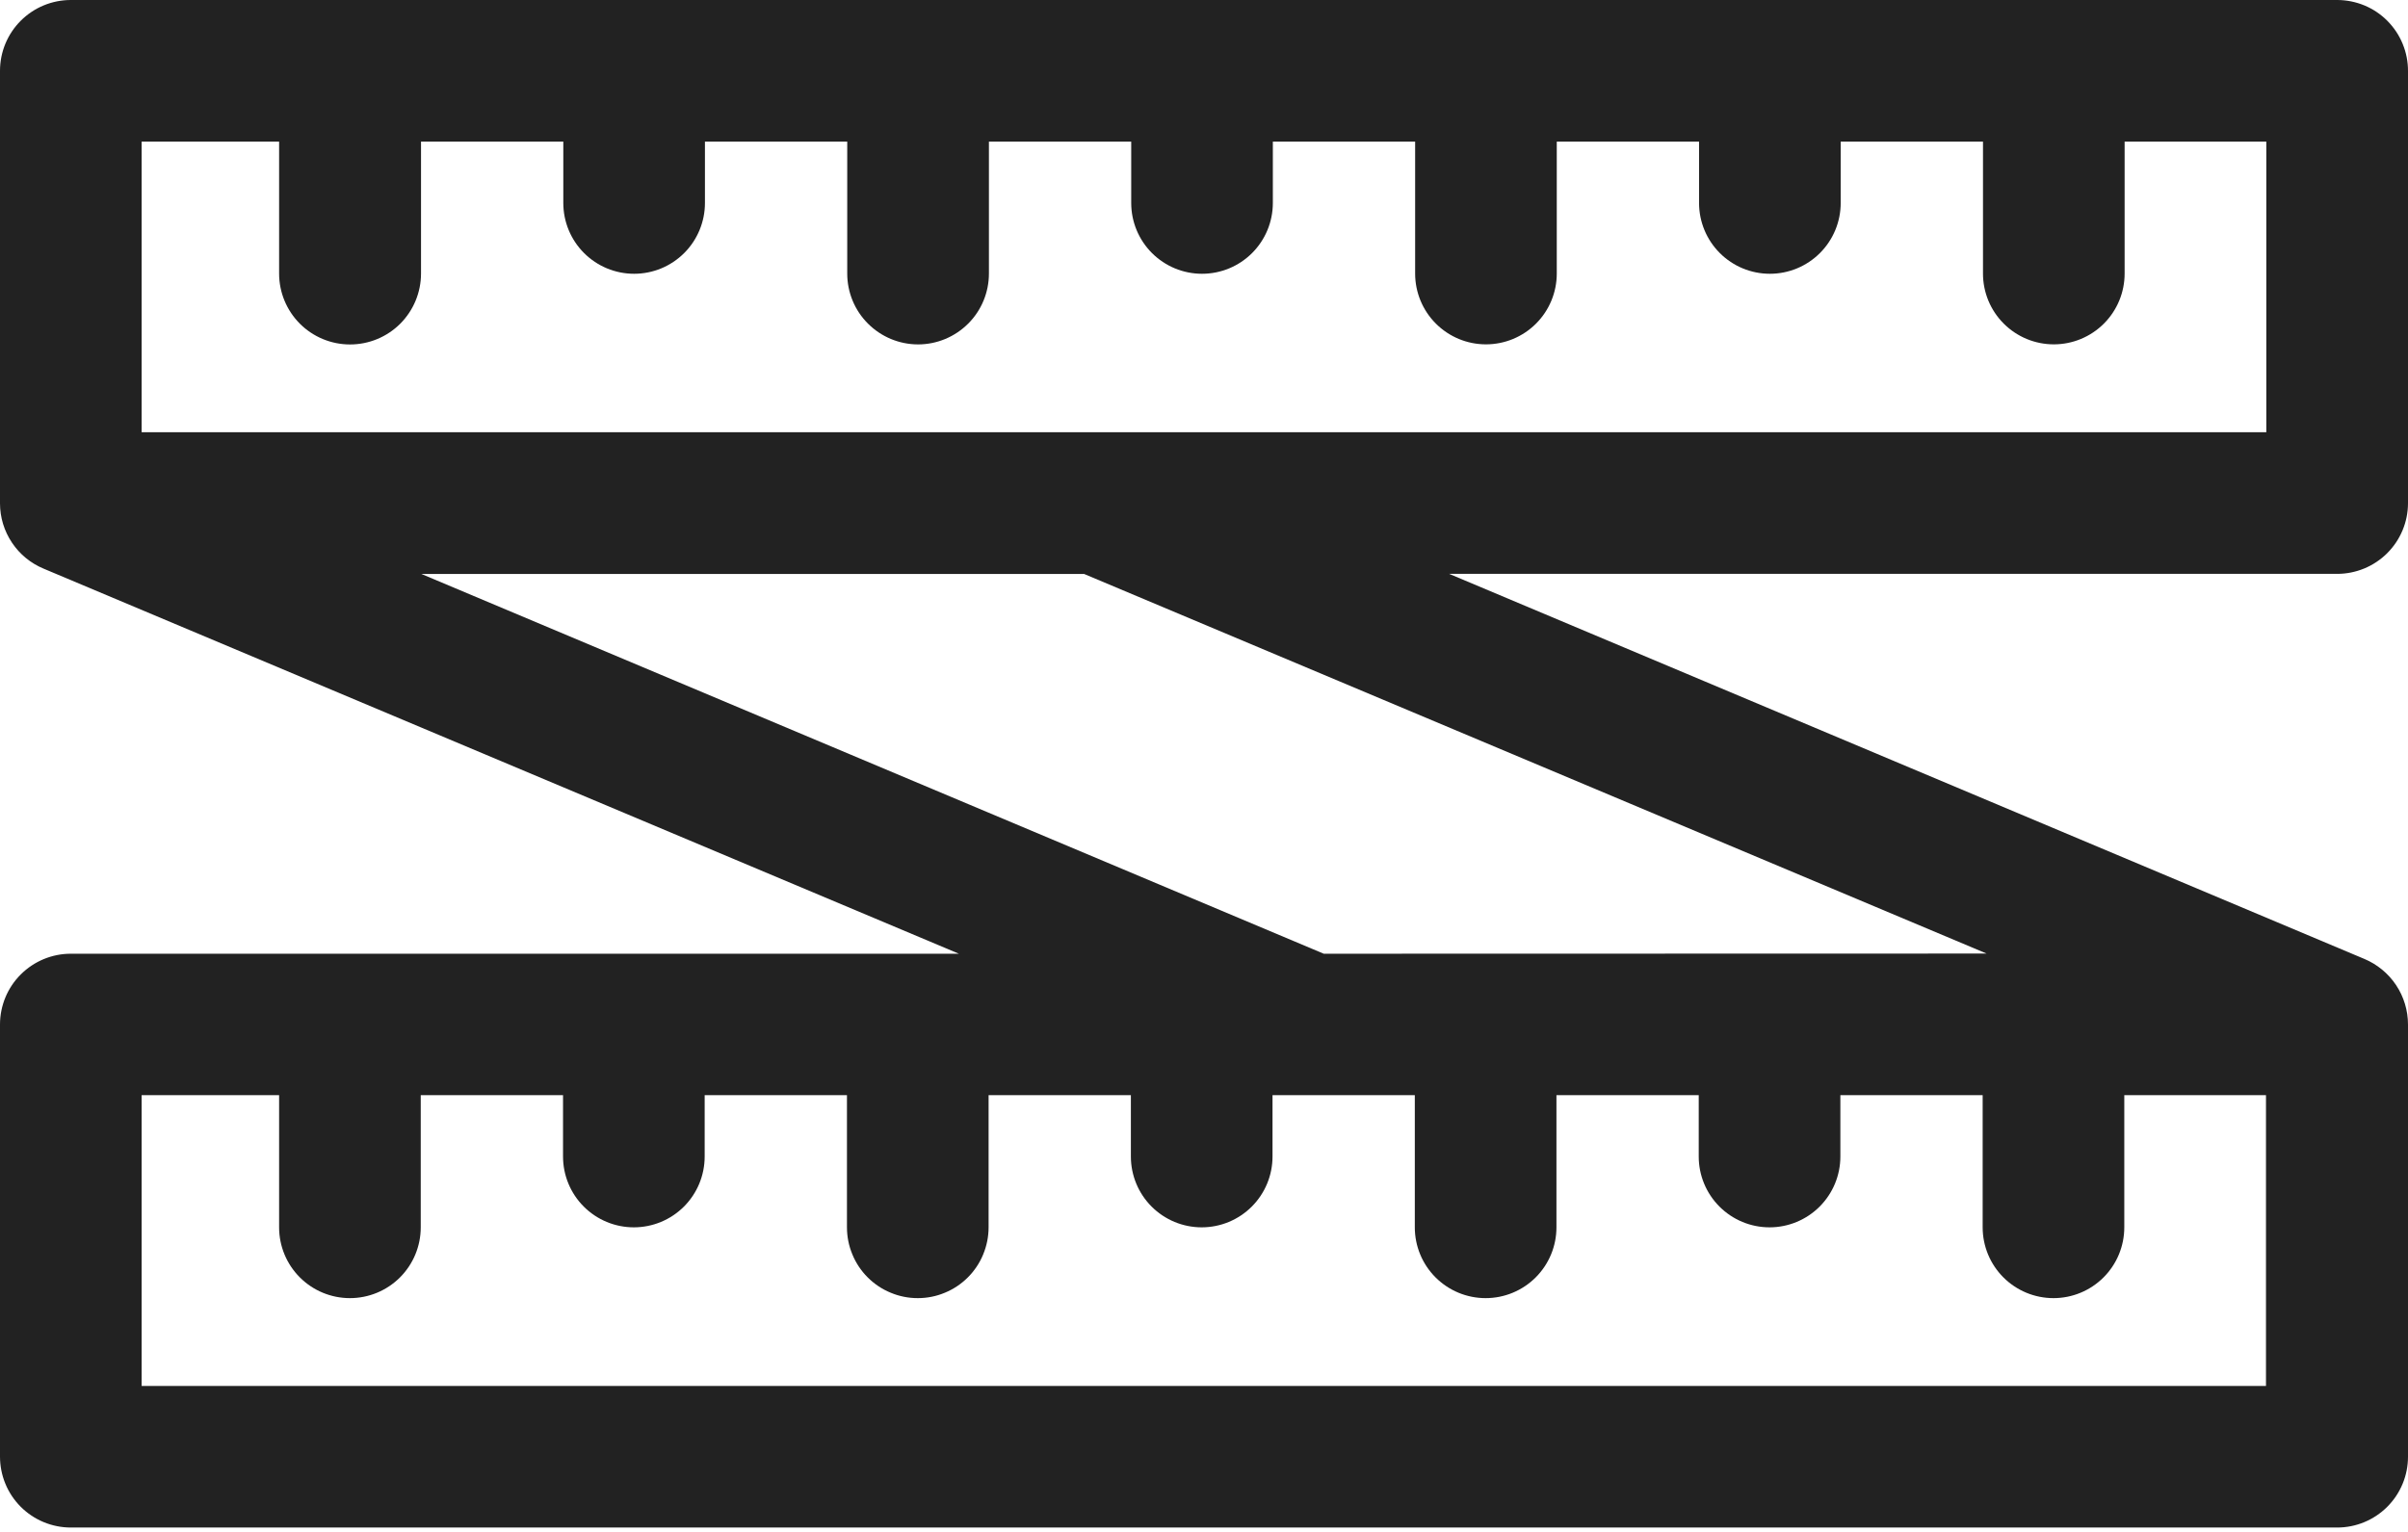 <svg width="44" height="28" viewBox="0 0 44 28" fill="none" xmlns="http://www.w3.org/2000/svg">
<path id="meter" d="M44 9.2V1.3C44.001 1.13 43.968 0.961 43.903 0.803C43.839 0.645 43.743 0.502 43.623 0.381C43.503 0.26 43.36 0.164 43.203 0.099C43.045 0.034 42.876 -1.83211e-06 42.706 0L1.294 0C0.951 0 0.622 0.136 0.379 0.379C0.136 0.622 3.47791e-06 0.951 3.47791e-06 1.294V9.2C0 9.456 0.076 9.706 0.219 9.919C0.361 10.132 0.563 10.297 0.8 10.395L17.521 17.432H1.294C0.951 17.432 0.623 17.568 0.38 17.81C0.137 18.052 0.001 18.38 3.47791e-06 18.723V26.623C-0 26.793 0.033 26.962 0.098 27.119C0.162 27.276 0.258 27.419 0.378 27.54C0.498 27.66 0.641 27.756 0.798 27.821C0.955 27.886 1.124 27.92 1.294 27.92H42.706C43.049 27.92 43.378 27.784 43.621 27.541C43.864 27.298 44 26.969 44 26.626V18.726C44 18.469 43.924 18.218 43.782 18.005C43.639 17.791 43.437 17.625 43.2 17.526L26.48 10.489H42.706C43.048 10.489 43.377 10.353 43.619 10.112C43.862 9.87 43.999 9.542 44 9.2ZM2.588 25.332V20.017H5.1V22.433C5.1 22.776 5.236 23.105 5.479 23.348C5.722 23.591 6.051 23.727 6.394 23.727C6.737 23.727 7.066 23.591 7.309 23.348C7.552 23.105 7.688 22.776 7.688 22.433V20.017H10.288V21.139C10.288 21.482 10.424 21.811 10.667 22.054C10.91 22.297 11.239 22.433 11.582 22.433C11.925 22.433 12.254 22.297 12.497 22.054C12.74 21.811 12.876 21.482 12.876 21.139V20.017H15.476V22.433C15.476 22.603 15.509 22.771 15.575 22.928C15.639 23.085 15.735 23.228 15.855 23.348C15.975 23.468 16.118 23.564 16.275 23.628C16.432 23.694 16.6 23.727 16.77 23.727C16.94 23.727 17.108 23.694 17.265 23.628C17.422 23.564 17.565 23.468 17.685 23.348C17.805 23.228 17.901 23.085 17.965 22.928C18.03 22.771 18.064 22.603 18.064 22.433V20.017H20.664V21.139C20.664 21.482 20.8 21.811 21.043 22.054C21.286 22.297 21.615 22.433 21.958 22.433C22.301 22.433 22.63 22.297 22.873 22.054C23.116 21.811 23.252 21.482 23.252 21.139V20.017H25.852V22.433C25.852 22.776 25.988 23.105 26.231 23.348C26.474 23.591 26.803 23.727 27.146 23.727C27.489 23.727 27.818 23.591 28.061 23.348C28.304 23.105 28.44 22.776 28.44 22.433V20.017H31.04V21.139C31.04 21.482 31.176 21.811 31.419 22.054C31.662 22.297 31.991 22.433 32.334 22.433C32.677 22.433 33.006 22.297 33.249 22.054C33.492 21.811 33.628 21.482 33.628 21.139V20.017H36.228V22.433C36.228 22.776 36.364 23.105 36.607 23.348C36.85 23.591 37.179 23.727 37.522 23.727C37.865 23.727 38.194 23.591 38.437 23.348C38.68 23.105 38.816 22.776 38.816 22.433V20.017H41.405V25.332H2.588ZM24.188 17.432L7.7 10.491H19.81L36.3 17.429L24.188 17.432ZM2.588 7.9V2.588H5.1V5C5.1 5.344 5.237 5.674 5.48 5.917C5.723 6.16 6.053 6.296 6.396 6.296C6.74 6.296 7.07 6.16 7.313 5.917C7.556 5.674 7.693 5.344 7.693 5V2.588H10.293V3.71C10.293 4.053 10.429 4.382 10.672 4.625C10.915 4.868 11.244 5.004 11.587 5.004C11.93 5.004 12.259 4.868 12.502 4.625C12.745 4.382 12.881 4.053 12.881 3.71V2.588H15.481V5C15.481 5.343 15.617 5.673 15.86 5.915C16.103 6.158 16.432 6.295 16.776 6.295C17.119 6.295 17.448 6.158 17.691 5.915C17.934 5.673 18.07 5.343 18.07 5V2.588H20.67V3.71C20.67 4.053 20.806 4.382 21.049 4.625C21.292 4.868 21.621 5.004 21.964 5.004C22.307 5.004 22.636 4.868 22.879 4.625C23.122 4.382 23.258 4.053 23.258 3.71V2.588H25.858V5C25.858 5.343 25.994 5.672 26.237 5.915C26.48 6.158 26.809 6.294 27.152 6.294C27.495 6.294 27.824 6.158 28.067 5.915C28.31 5.672 28.446 5.343 28.446 5V2.588H31.046V3.71C31.046 4.053 31.182 4.382 31.425 4.625C31.668 4.868 31.997 5.004 32.34 5.004C32.683 5.004 33.012 4.868 33.255 4.625C33.498 4.382 33.634 4.053 33.634 3.71V2.588H36.234V5C36.234 5.343 36.37 5.672 36.613 5.915C36.856 6.158 37.185 6.294 37.528 6.294C37.871 6.294 38.2 6.158 38.443 5.915C38.686 5.672 38.822 5.343 38.822 5V2.588H41.411V7.9H2.588Z" fill="#222222"/>
</svg>
